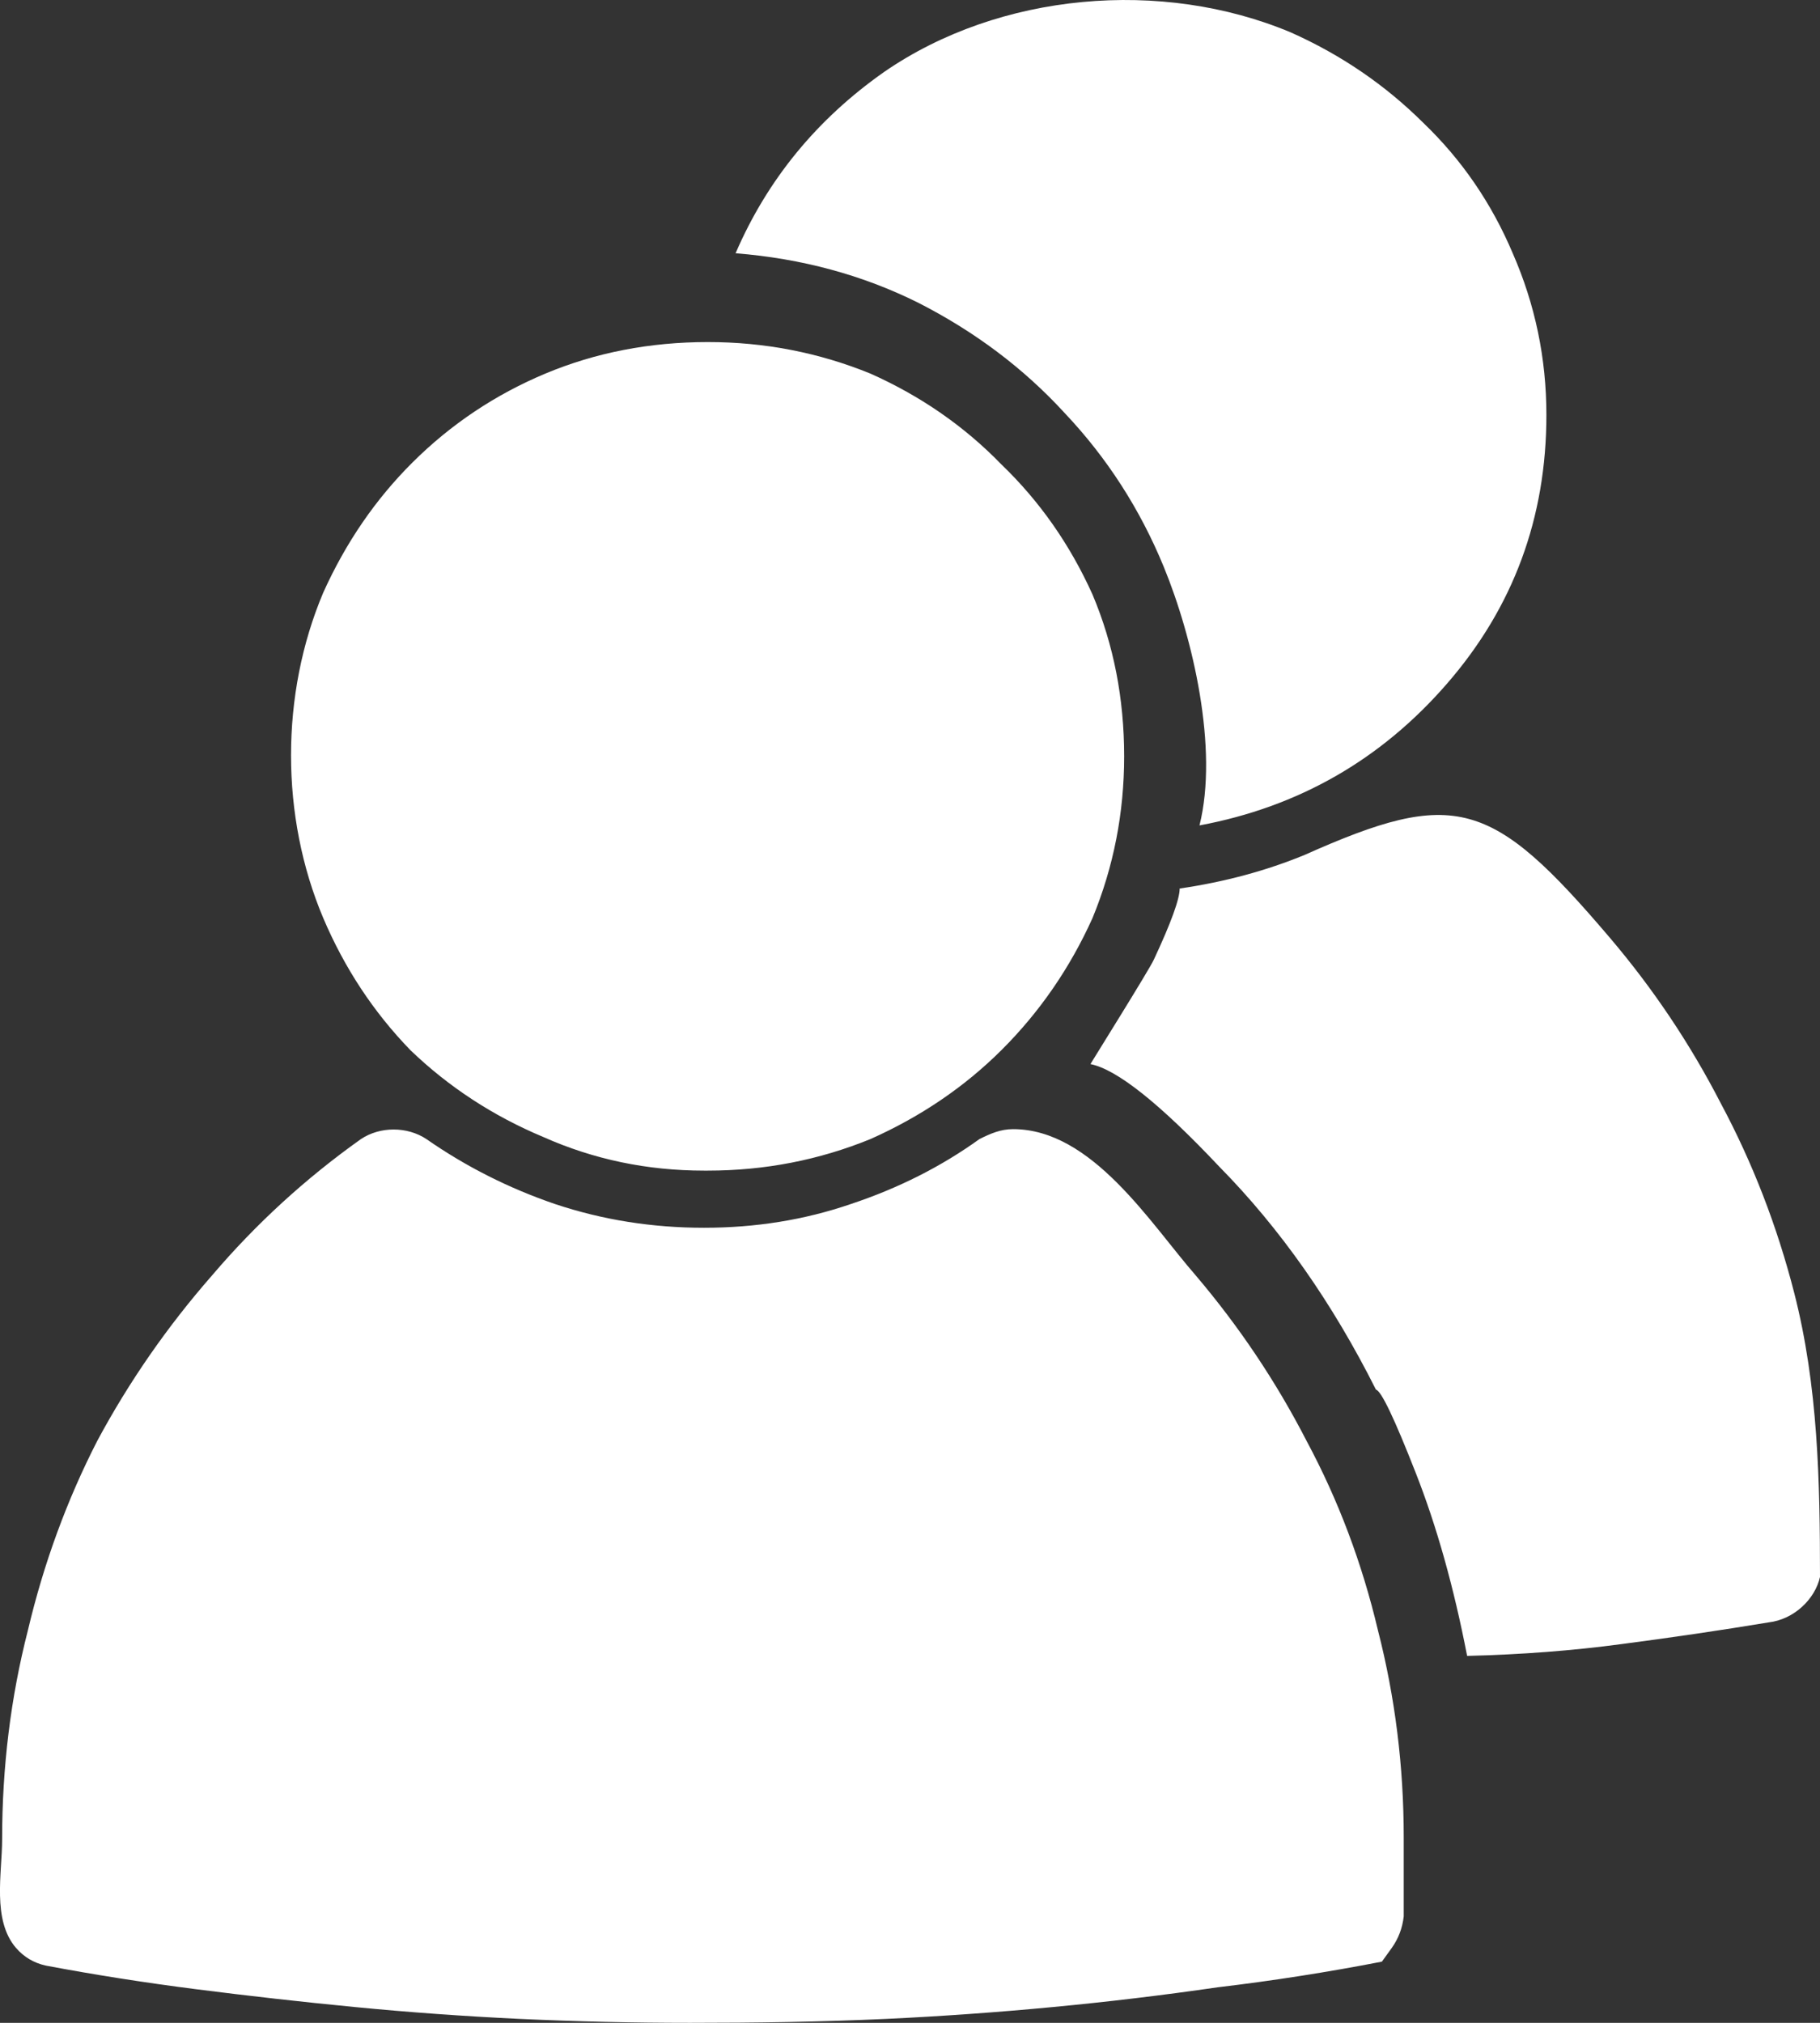 <svg width="18" height="20" viewBox="0 0 18 20" fill="none" xmlns="http://www.w3.org/2000/svg">
<rect x="0" y="0" width="18" height="20" fill="#333333" stroke="none"/>
<path
        d="M10.02 11.164C9.895 11.164 9.796 11.208 9.687 11.262C9.308 11.535 8.883 11.749 8.413 11.905C7.955 12.062 7.472 12.139 6.962 12.139C6.452 12.139 5.962 12.062 5.491 11.905C5.034 11.749 4.609 11.535 4.217 11.262C4.027 11.136 3.759 11.136 3.57 11.262C3.021 11.652 2.531 12.101 2.099 12.608C1.655 13.115 1.276 13.661 0.962 14.246C0.662 14.831 0.433 15.455 0.276 16.119C0.106 16.782 0.021 17.471 0.021 18.186C0.021 18.52 -0.08 18.982 0.158 19.259C0.237 19.35 0.335 19.408 0.453 19.434C0.936 19.525 1.433 19.603 1.943 19.668C2.452 19.733 2.975 19.792 3.511 19.844C4.047 19.896 4.589 19.935 5.138 19.961C5.7 19.987 6.262 20 6.825 20C7.472 20 8.119 19.991 8.766 19.961C9.315 19.935 9.863 19.896 10.412 19.844C10.961 19.792 11.504 19.727 12.04 19.649C12.589 19.584 13.131 19.499 13.667 19.395C13.667 19.395 13.7 19.35 13.765 19.259C13.83 19.168 13.87 19.064 13.883 18.947C13.883 18.687 13.883 18.427 13.883 18.166C13.883 17.464 13.798 16.782 13.628 16.119C13.471 15.455 13.236 14.831 12.922 14.246C12.621 13.661 12.255 13.115 11.824 12.608C11.378 12.097 10.801 11.164 10.02 11.164ZM6.962 11.574C6.975 11.574 6.988 11.574 7.001 11.574C7.563 11.574 8.099 11.47 8.609 11.262C9.105 11.041 9.537 10.748 9.903 10.384C10.282 10.007 10.582 9.571 10.805 9.077C11.014 8.57 11.118 8.037 11.118 7.478C11.118 6.906 11.014 6.373 10.805 5.878C10.582 5.384 10.282 4.955 9.903 4.591C9.537 4.214 9.105 3.915 8.609 3.694C8.099 3.486 7.563 3.382 7.001 3.382C6.426 3.382 5.89 3.486 5.393 3.694C4.897 3.902 4.459 4.195 4.08 4.572C3.714 4.936 3.42 5.365 3.197 5.859C2.772 6.864 2.772 8.072 3.197 9.077C3.407 9.571 3.694 10.007 4.06 10.384C4.439 10.748 4.877 11.034 5.374 11.242C5.87 11.463 6.4 11.574 6.962 11.574ZM12.902 8.453C12.523 8.609 12.112 8.72 11.667 8.785C11.667 8.889 11.582 9.123 11.412 9.487C11.368 9.586 10.779 10.526 10.785 10.521C11.046 10.573 11.471 10.911 12.059 11.535C12.661 12.146 13.177 12.881 13.608 13.739C13.661 13.752 13.791 14.025 14 14.558C14.21 15.091 14.379 15.696 14.51 16.372C15.046 16.359 15.556 16.32 16.039 16.255C16.536 16.19 17.02 16.119 17.49 16.041C17.744 16.012 17.951 15.81 18 15.592C18 14.649 17.981 13.702 17.745 12.783C17.575 12.12 17.333 11.496 17.02 10.911C16.719 10.326 16.353 9.779 15.922 9.272C14.751 7.896 14.389 7.79 12.902 8.453ZM11.863 8.161C12.844 7.978 13.661 7.51 14.314 6.756C14.968 6.002 15.294 5.118 15.294 4.103C15.294 3.544 15.183 3.011 14.961 2.504C14.752 2.01 14.458 1.581 14.079 1.217C13.7 0.84 13.262 0.541 12.765 0.32C11.49 -0.215 9.886 -0.075 8.746 0.71C8.079 1.178 7.589 1.776 7.275 2.504C7.929 2.556 8.53 2.719 9.079 2.992C9.641 3.278 10.125 3.642 10.53 4.084C10.948 4.526 11.275 5.033 11.51 5.605C11.798 6.306 12.053 7.404 11.863 8.161Z" fill="#fff"/>
</svg>
